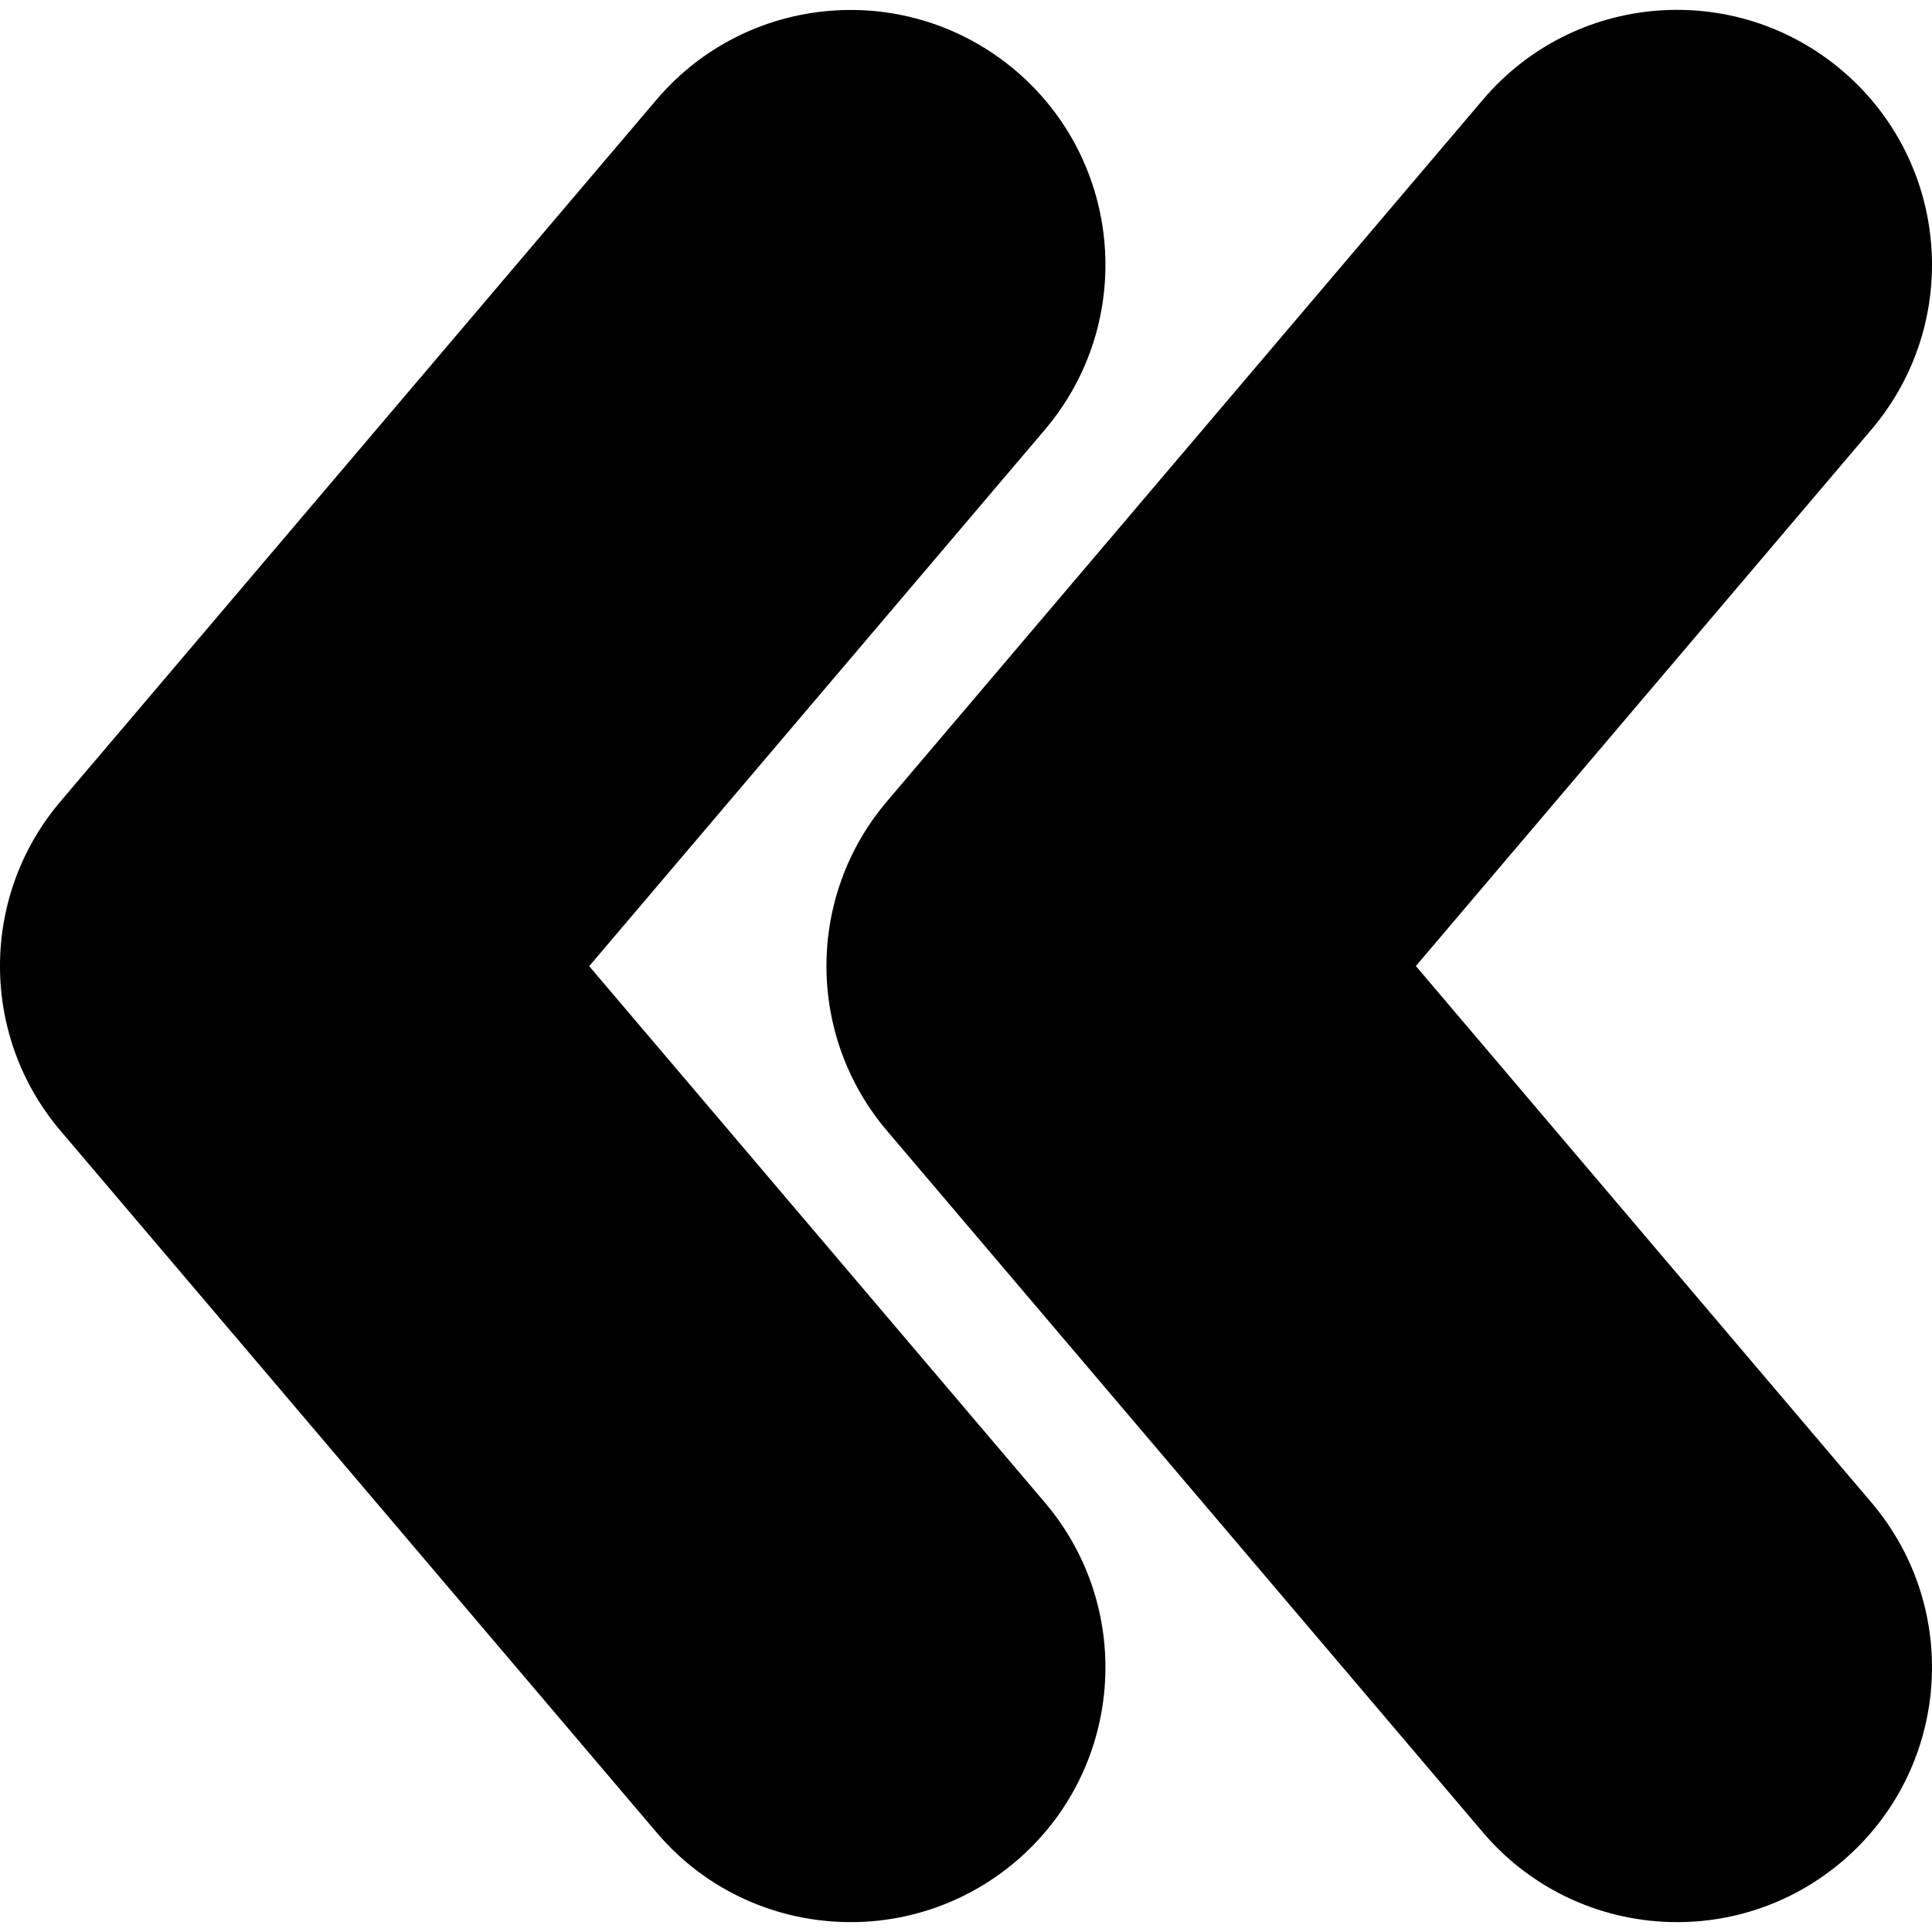 <?xml version="1.0" encoding="iso-8859-1"?>
<!-- Generator: Adobe Illustrator 16.0.0, SVG Export Plug-In . SVG Version: 6.00 Build 0)  -->
<!DOCTYPE svg PUBLIC "-//W3C//DTD SVG 1.1//EN" "http://www.w3.org/Graphics/SVG/1.1/DTD/svg11.dtd">
<svg version="1.1" id="Capa_1" xmlns="http://www.w3.org/2000/svg" xmlns:xlink="http://www.w3.org/1999/xlink" x="0px" y="0px"
	 width="30.331px" height="30.331px" viewBox="0 0 30.331 30.331" style="enable-background:new 0 0 30.331 30.331;"
	 xml:space="preserve">
<g>
	<path d="M26.331,30.176c-1.135,0-2.26-0.479-3.051-1.41l-9.352-11.01c-1.271-1.493-1.271-3.688,0-5.179L23.28,1.566
		c1.428-1.684,3.951-1.891,5.639-0.459c1.686,1.431,1.891,3.955,0.459,5.639l-7.15,8.42l7.15,8.42
		c1.432,1.684,1.227,4.207-0.459,5.638C28.165,29.864,27.245,30.176,26.331,30.176z M15.944,29.226
		c1.684-1.431,1.889-3.955,0.459-5.638l-7.153-8.42l7.153-8.421c1.43-1.685,1.225-4.208-0.459-5.639
		c-1.688-1.431-4.209-1.224-5.639,0.459L0.953,12.578c-1.271,1.492-1.271,3.686,0,5.178l9.353,11.01
		c0.791,0.934,1.916,1.41,3.051,1.41C14.271,30.176,15.19,29.864,15.944,29.226z"/>
</g>
<g>
</g>
<g>
</g>
<g>
</g>
<g>
</g>
<g>
</g>
<g>
</g>
<g>
</g>
<g>
</g>
<g>
</g>
<g>
</g>
<g>
</g>
<g>
</g>
<g>
</g>
<g>
</g>
<g>
</g>
</svg>
